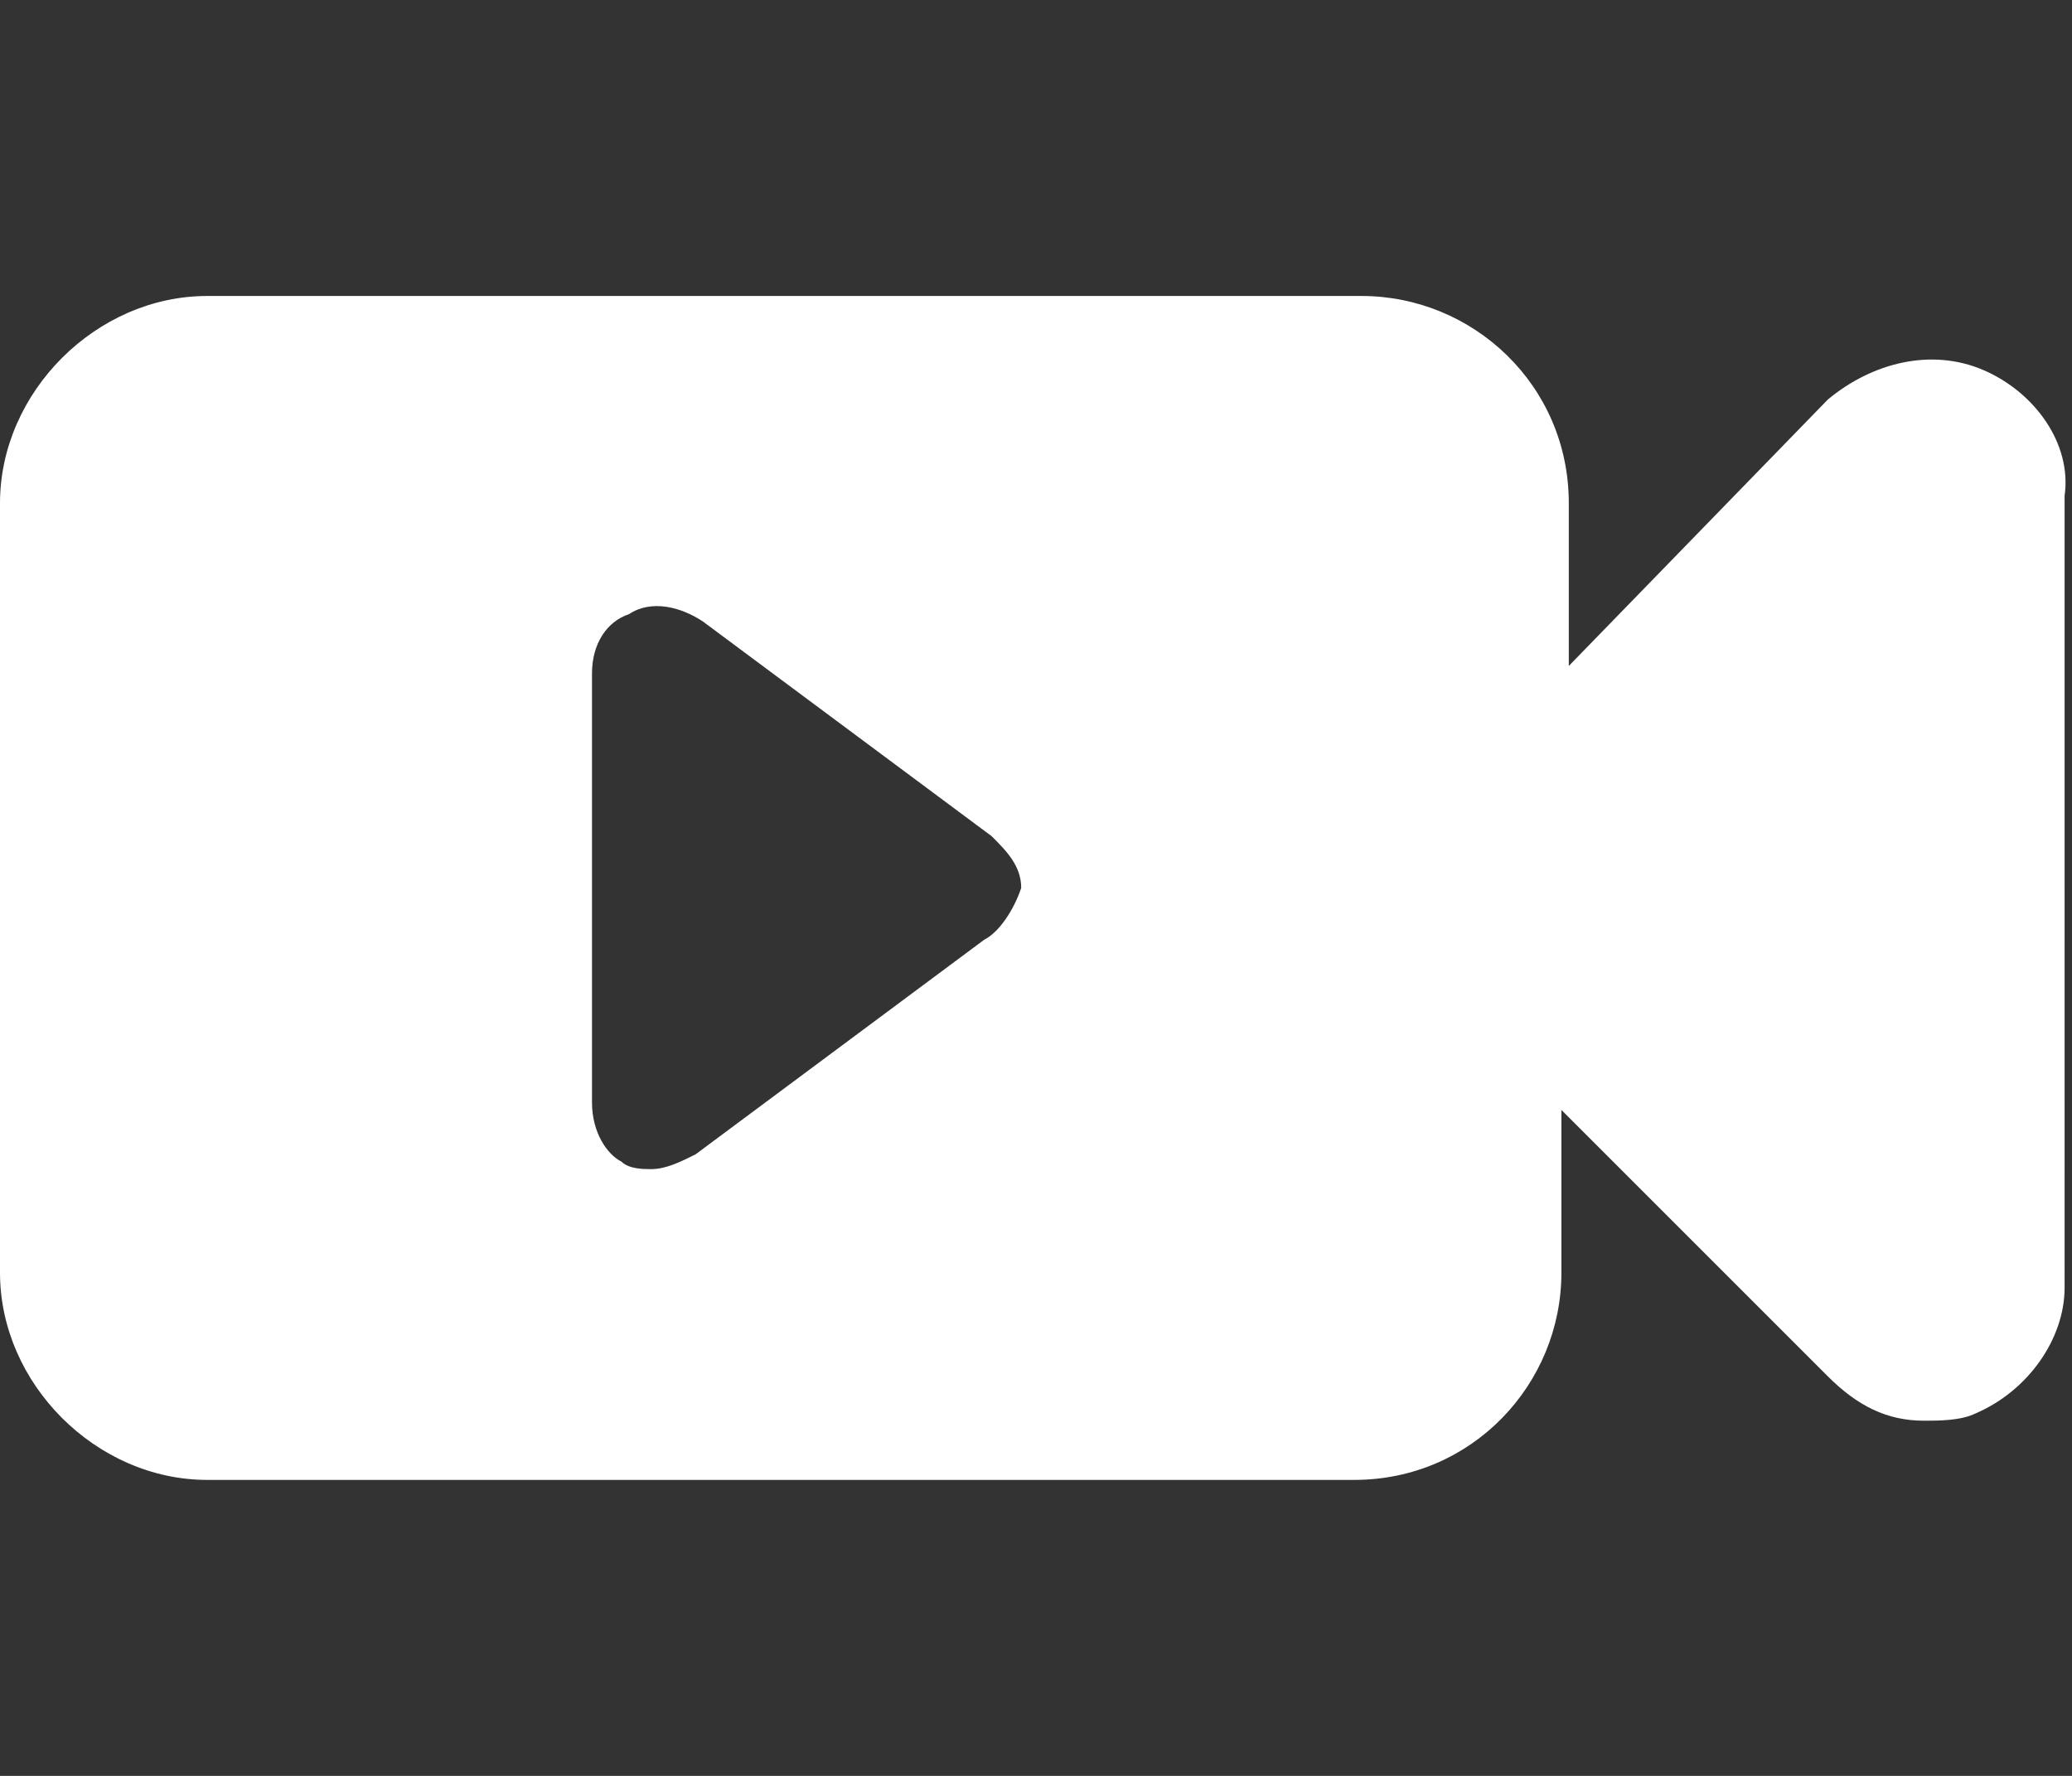 <?xml version="1.0" encoding="utf-8"?>
<!-- Generator: Adobe Illustrator 18.1.1, SVG Export Plug-In . SVG Version: 6.00 Build 0)  -->
<!DOCTYPE svg PUBLIC "-//W3C//DTD SVG 1.1//EN" "http://www.w3.org/Graphics/SVG/1.1/DTD/svg11.dtd">
<svg version="1.1" id="Capa_1" xmlns="http://www.w3.org/2000/svg" xmlns:xlink="http://www.w3.org/1999/xlink" x="0px" y="0px"
	 width="28px" height="24px" viewBox="0 0 28 24" enable-background="new 0 0 28 24" xml:space="preserve">
<rect x="0" y="0" width="28" height="24" fill="#333333" stroke="none"/>
<path fill-rule="evenodd" clip-rule="evenodd" fill="#FFFFFF" d="M13.3,12.7l-3.9,2.9c-0.2,0.1-0.4,0.2-0.6,0.2
	c-0.1,0-0.3,0-0.4-0.1C8.2,15.6,8,15.3,8,14.9V9.1c0-0.4,0.2-0.7,0.5-0.8c0.3-0.2,0.7-0.1,1,0.1l3.9,2.9c0.2,0.2,0.4,0.4,0.4,0.7
	C13.7,12.3,13.5,12.6,13.3,12.7z M26.8,5c-0.7-0.3-1.5-0.1-2.1,0.4L21.2,9V6.8c0-1.6-1.3-2.8-2.8-2.8H2.8C1.3,4,0,5.3,0,6.8v10.4
	C0,18.7,1.3,20,2.8,20h15.5c1.6,0,2.8-1.3,2.8-2.8V15l3.6,3.6c0.4,0.4,0.8,0.6,1.3,0.6c0.2,0,0.5,0,0.7-0.1c0.7-0.3,1.2-1,1.2-1.7
	V6.7C28,6,27.5,5.3,26.8,5z"/>
</svg>

